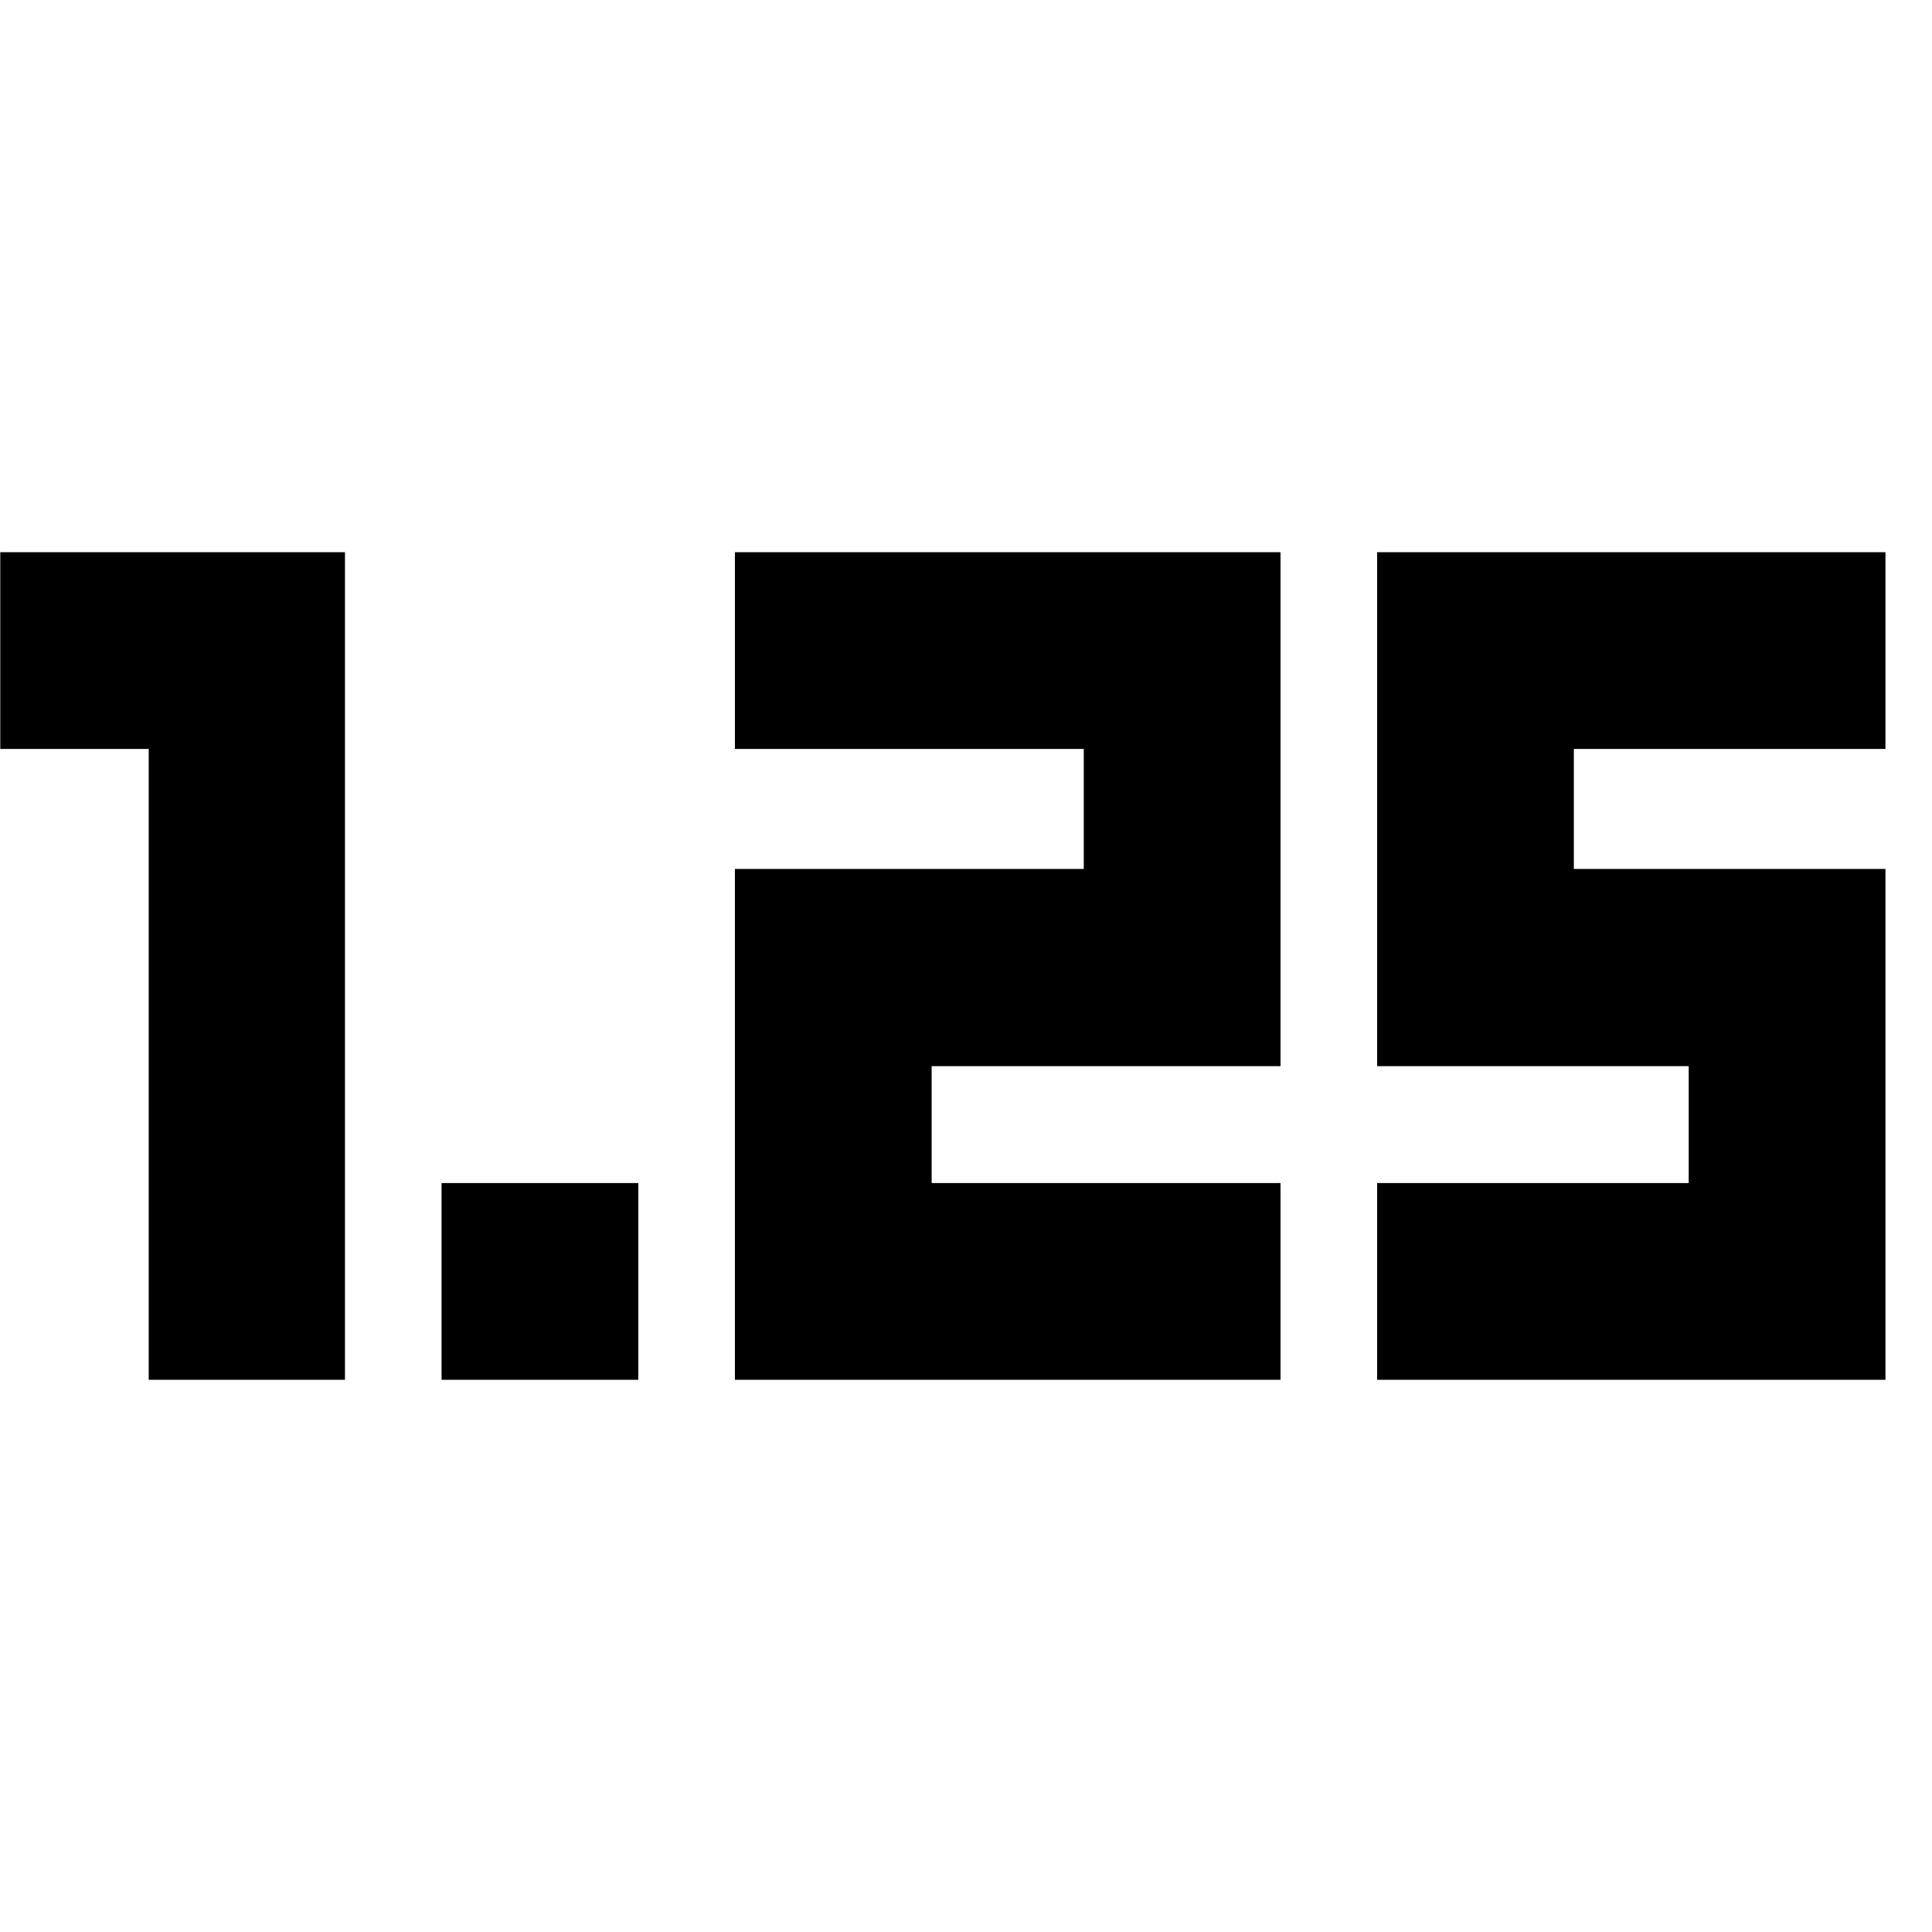 <svg xmlns="http://www.w3.org/2000/svg" height="20" viewBox="0 -960 960 960" width="20"><path d="M219.41-274.39v-97.76h97.76v97.76h-97.76Zm464.87 0v-97.76h154.83v-58.09H684.28v-255.37h252.59v97.76H782.04v59.61h154.83v253.85H684.28Zm-319.11 0v-253.85h173.35v-59.61H365.17v-97.76h271.11v255.37H462.93v58.09h173.35v97.76H365.17Zm-291.28 0v-313.46H.13v-97.76h171.28v411.22H73.89Z"/></svg>